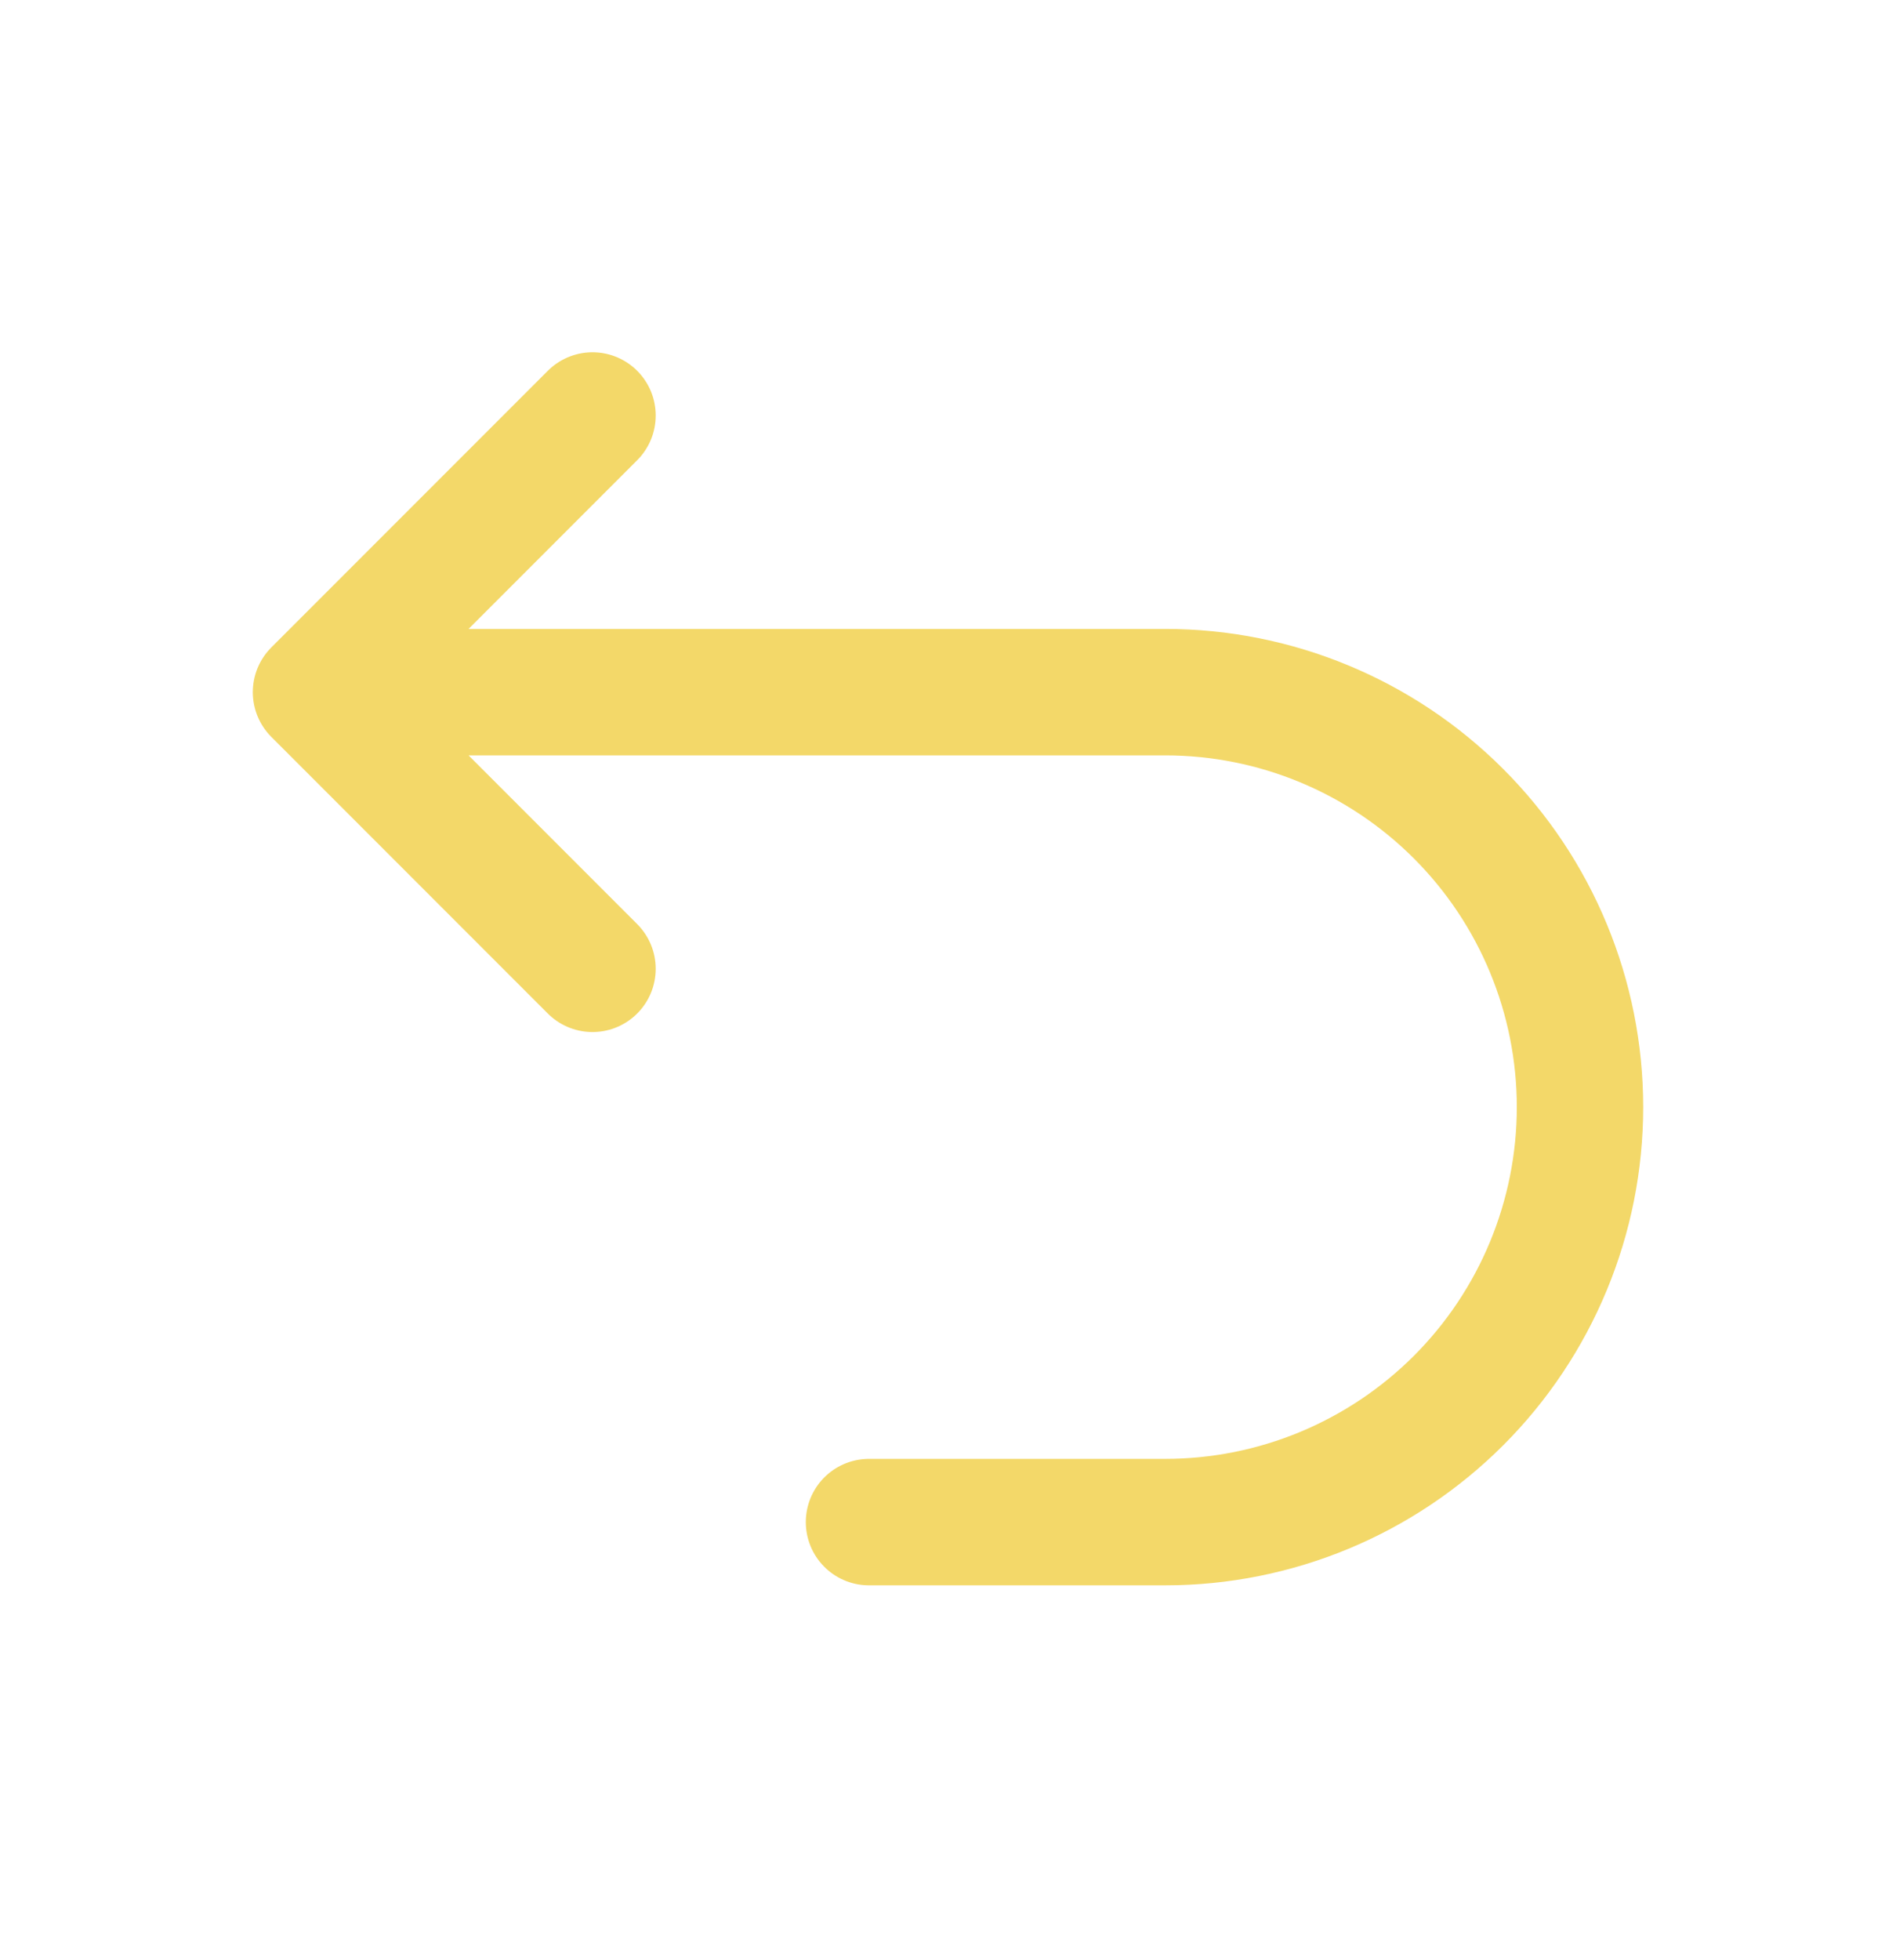 <svg width="30" height="31" viewBox="0 0 30 31" fill="none" xmlns="http://www.w3.org/2000/svg">
<path d="M13.75 24.071H18.438C20.178 24.071 21.847 23.379 23.078 22.149C24.309 20.918 25 19.249 25 17.508C25 15.768 24.309 14.099 23.078 12.868C21.847 11.637 20.178 10.946 18.438 10.946H6.25M9.375 6.571L5 10.946L9.375 15.321" stroke="#F3D869" stroke-width="2" stroke-linecap="round" stroke-linejoin="round"/>
</svg>
